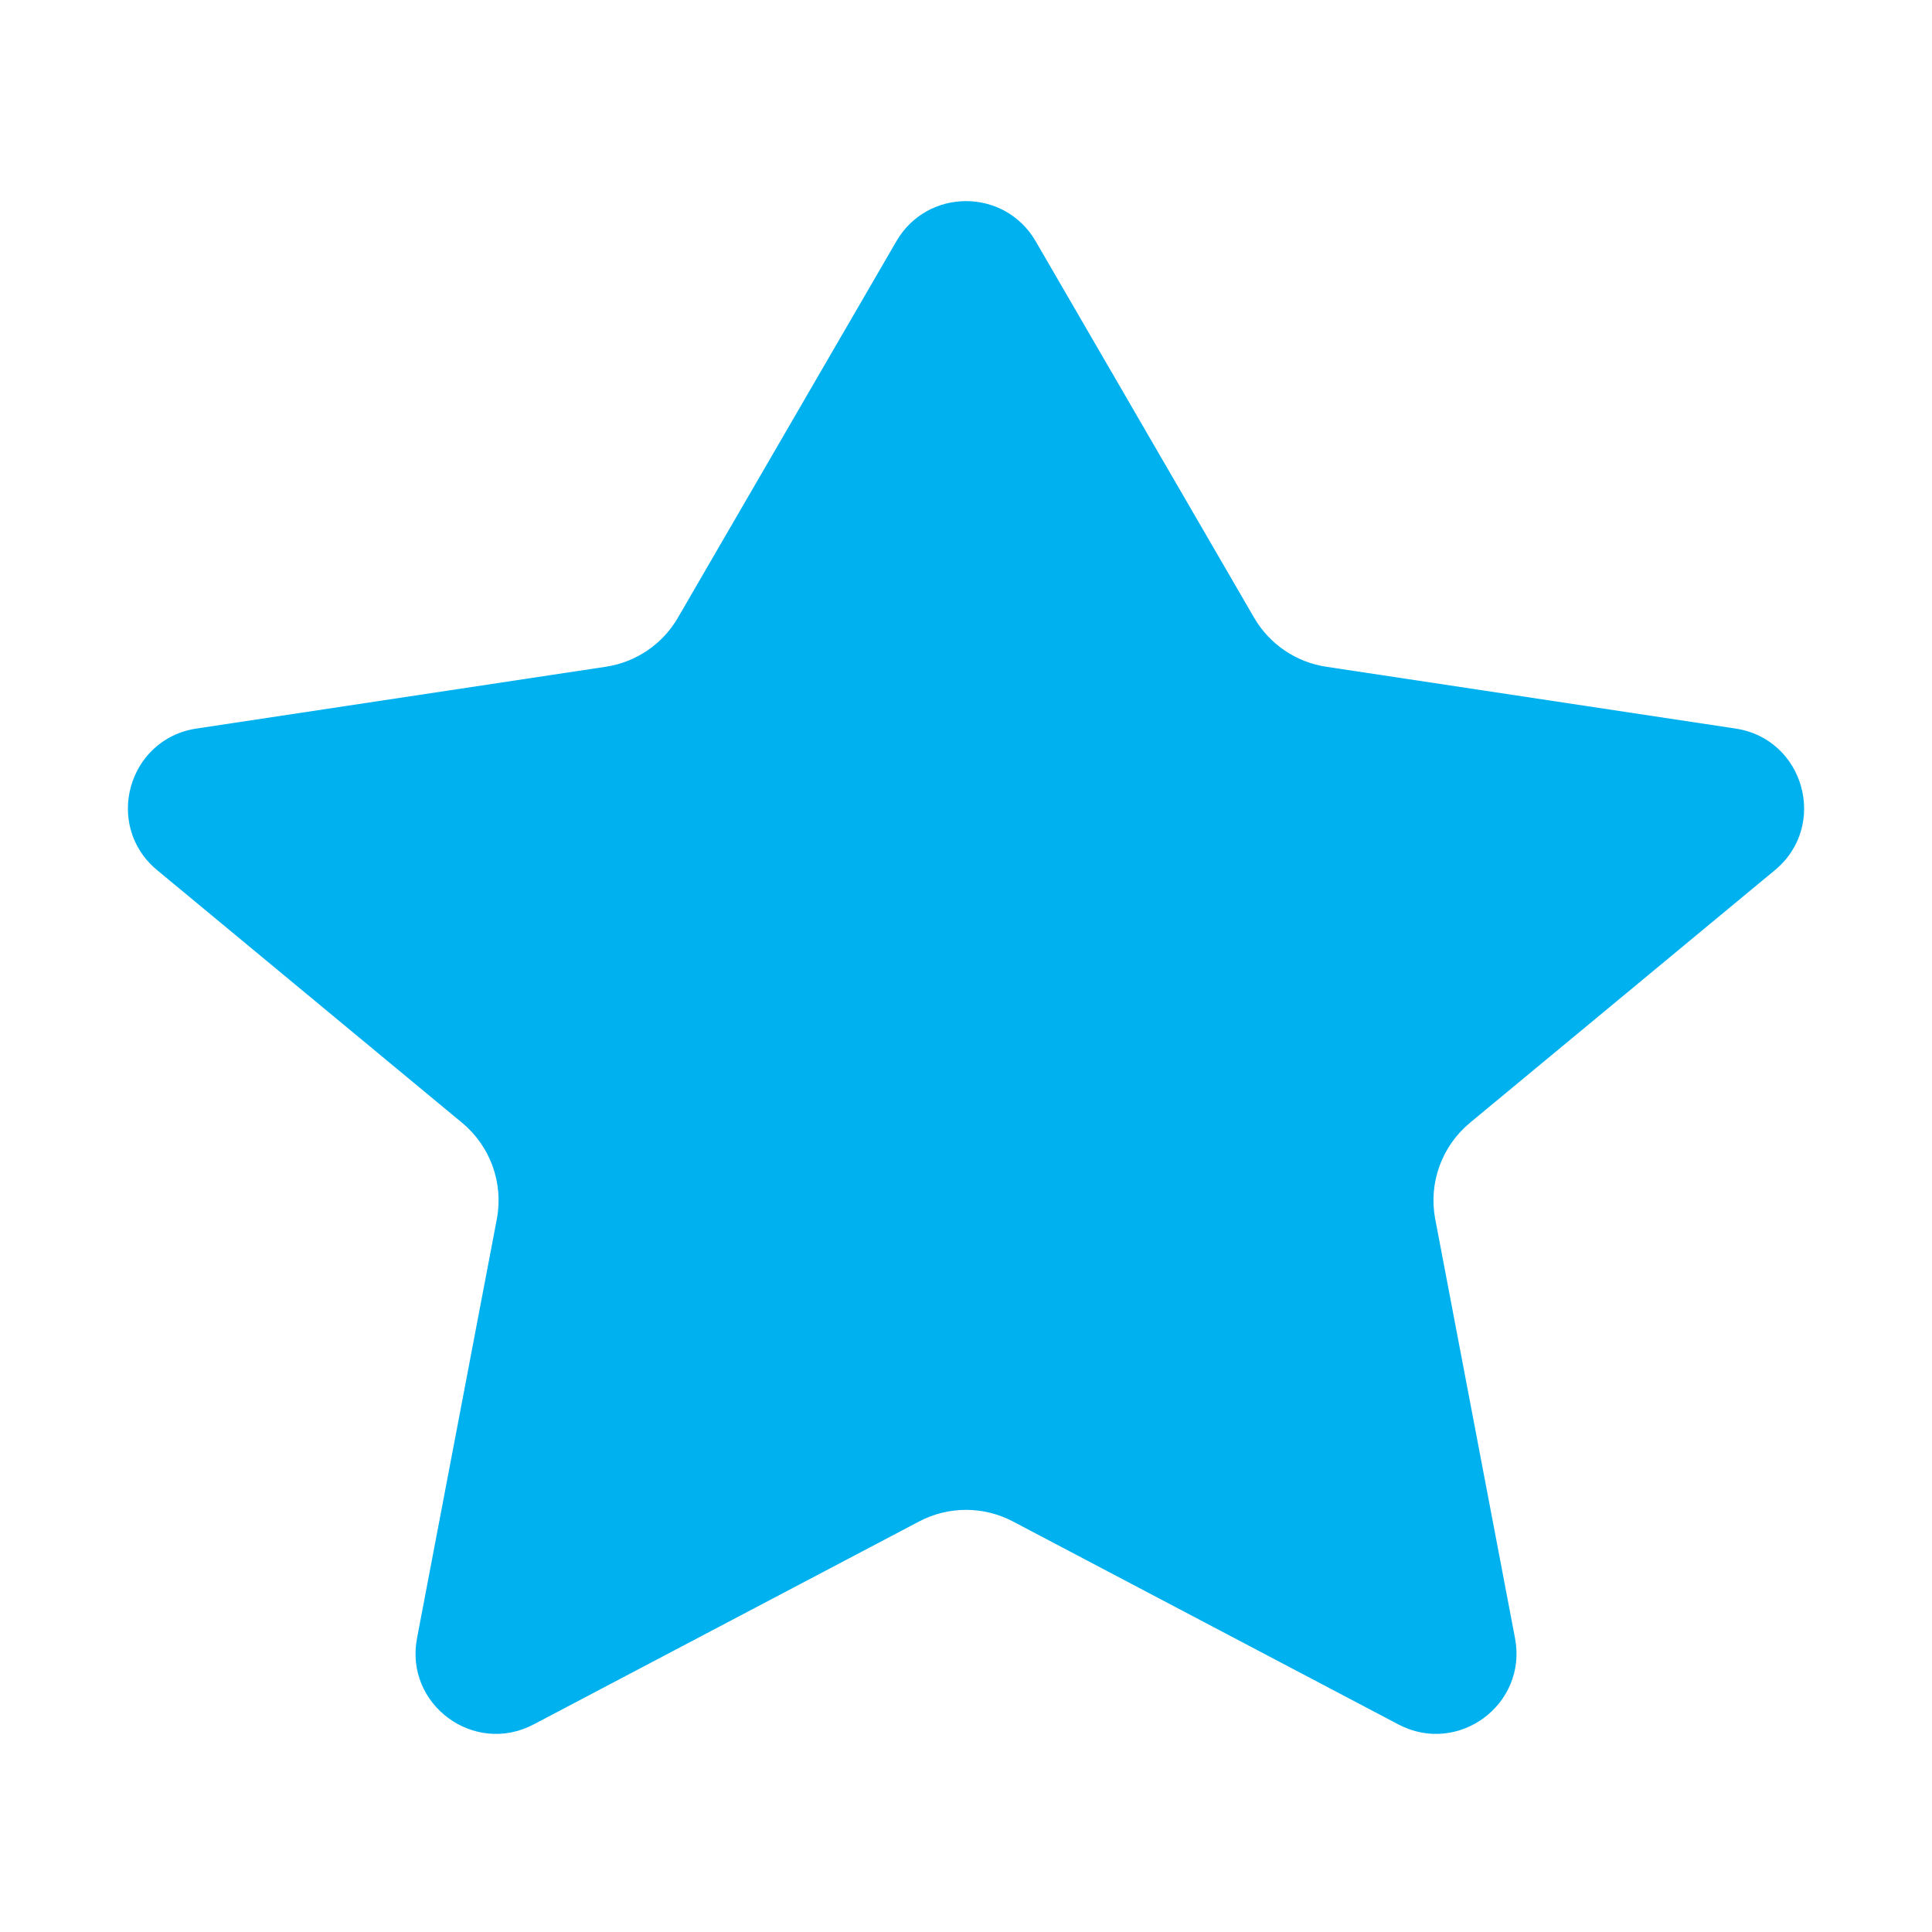 <svg width="40" height="40" viewBox="0 0 40 40" fill="none" xmlns="http://www.w3.org/2000/svg">
<path d="M21.442 4.994C20.8 3.887 19.201 3.887 18.559 4.994L14.035 12.789C13.718 13.336 13.17 13.709 12.545 13.804L4.067 15.084C2.644 15.299 2.144 17.097 3.253 18.015L9.568 23.247C10.153 23.732 10.428 24.496 10.286 25.241L8.634 33.917C8.372 35.288 9.812 36.353 11.047 35.703L19.03 31.5C19.637 31.18 20.363 31.18 20.971 31.5L28.953 35.703C30.189 36.353 31.628 35.288 31.367 33.917L29.715 25.241C29.573 24.496 29.848 23.732 30.433 23.247L36.748 18.015C37.856 17.097 37.357 15.299 35.933 15.084L27.456 13.804C26.831 13.709 26.283 13.336 25.965 12.789L21.442 4.994Z" fill="#00B1F0"/>
</svg>
